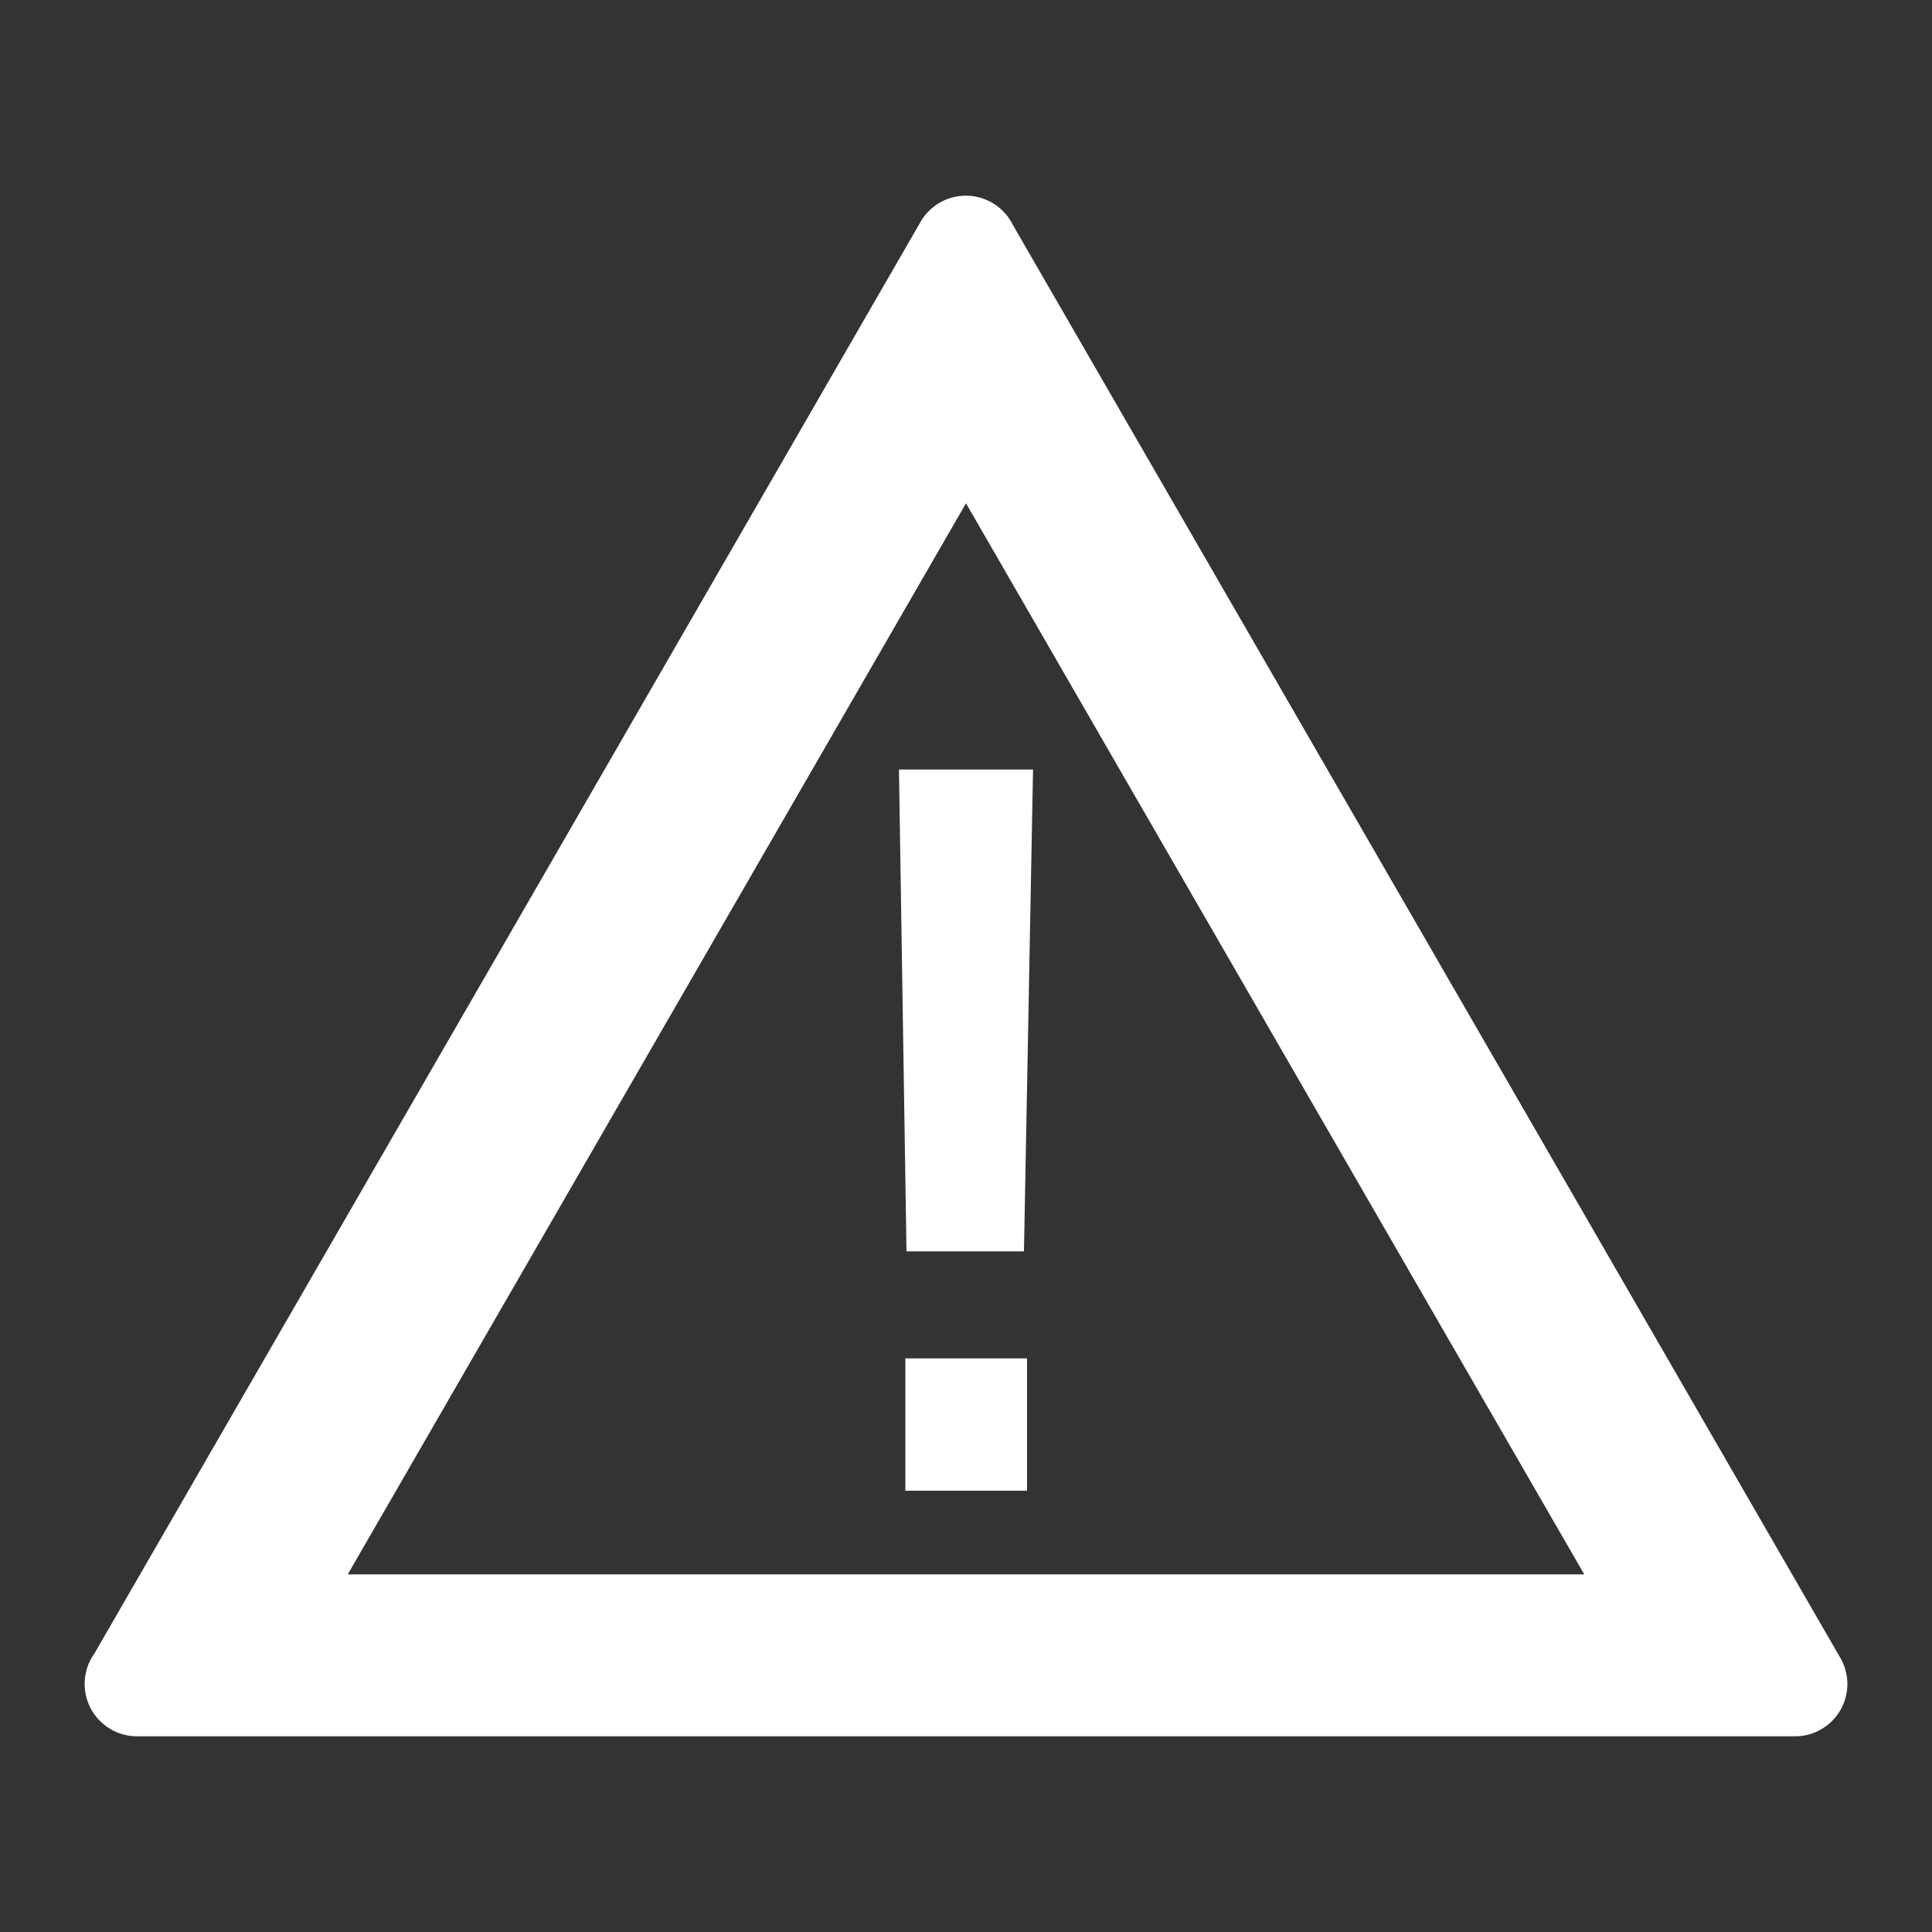 <svg id="圖層_1" data-name="圖層 1" xmlns="http://www.w3.org/2000/svg" width="100" height="100" viewBox="0 0 100 100">
  <rect x="0" y="0" width="100" height="100" fill="#333333" stroke="none"/>
  <defs>
    <style>
      .cls-1 {
        fill: #fff;
        fill-rule: evenodd;
      }
    </style>
  </defs>
  <title>06</title>
  <path class="cls-1" d="M50,26.05,66,53.77,82,81.49H18L34,53.77,50,26.05Zm2.42-14.42a2.71,2.71,0,0,0-4.77-.15L26.21,48.64h0L4.89,85.58A2.71,2.71,0,0,0,7.1,89.87H92.91a2.66,2.66,0,0,0,1.35-.36,2.7,2.7,0,0,0,1-3.69L73.8,48.65l-21.37-37Zm.74,58.68h-6.3v6.85h6.3V70.31Zm.31-30.48H46.53l.39,24.94H53Z"/>
</svg>
